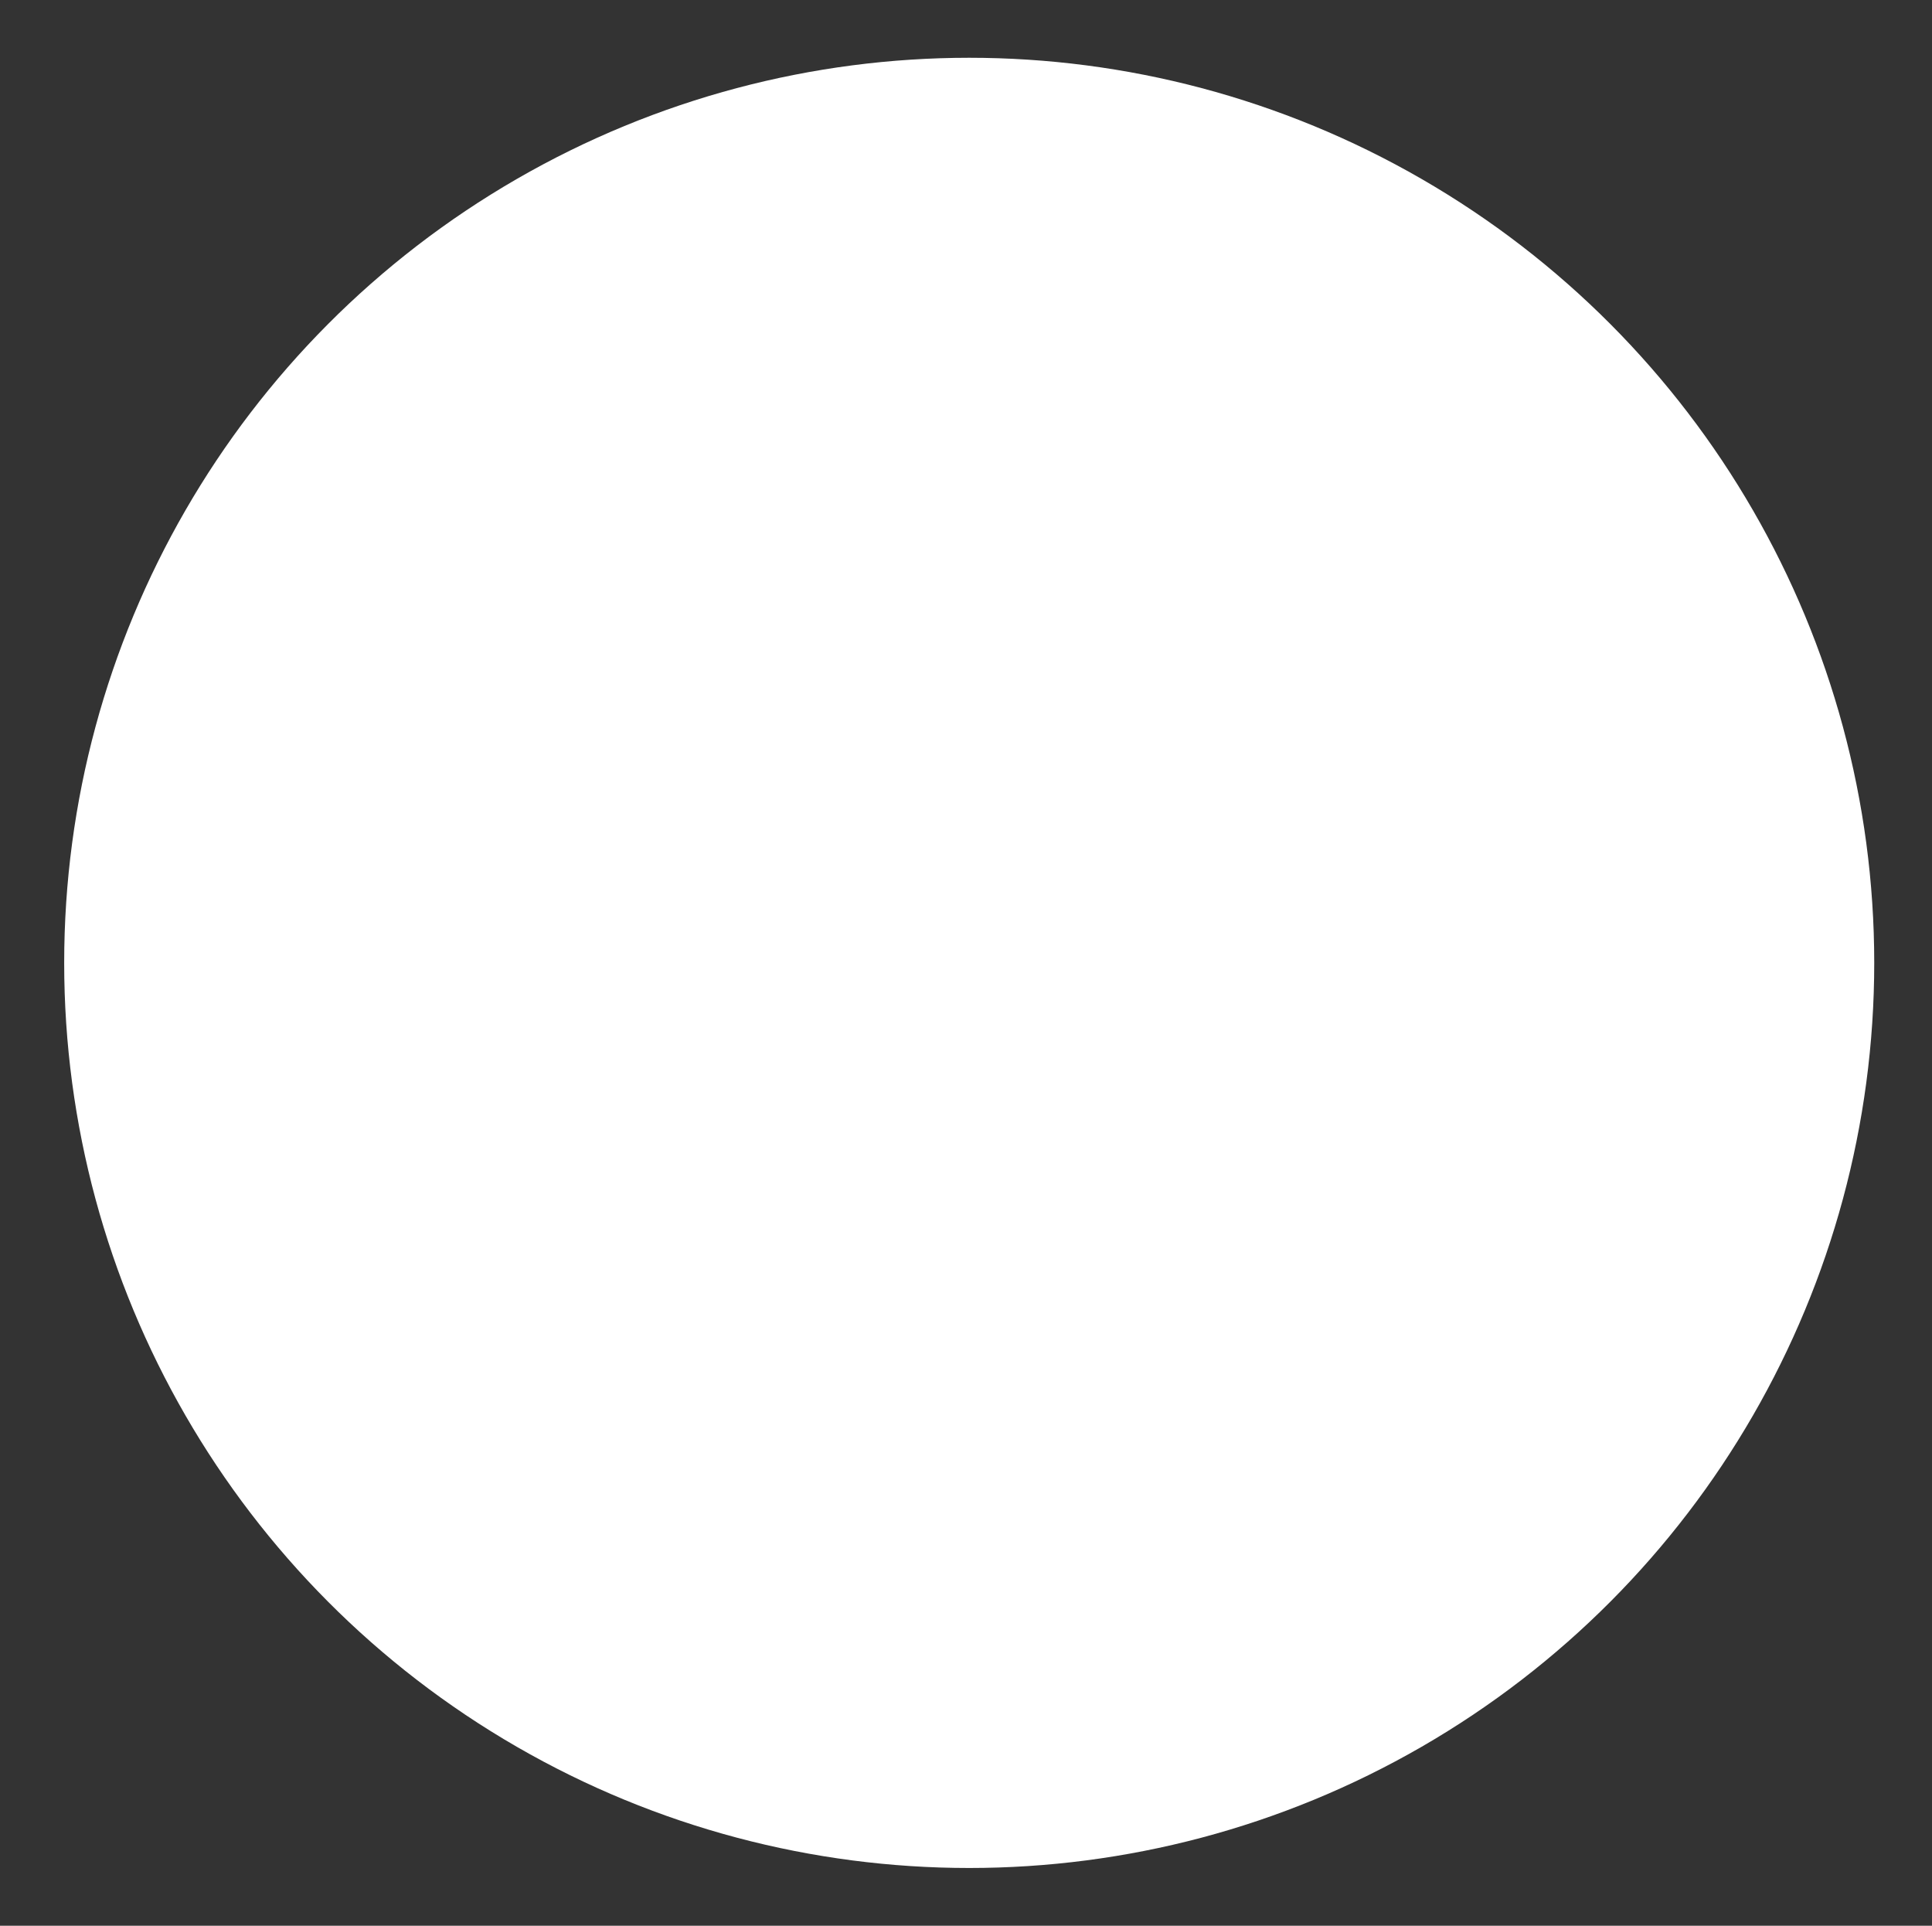 <?xml version="1.0" encoding="utf-8"?>
<!-- Generator: Adobe Illustrator 19.2.1, SVG Export Plug-In . SVG Version: 6.00 Build 0)  -->
<svg version="1.1" id="Calque_1" xmlns="http://www.w3.org/2000/svg" xmlns:xlink="http://www.w3.org/1999/xlink" x="0px" y="0px"
	 viewBox="0 0 30.1 30" style="enable-background:new 0 0 30.1 30;" xml:space="preserve">
<rect x="0" y="0" width="30.1" height="30" fill="#333333" stroke="none"/>
<style type="text/css">
	.st0{fill:#FFFFFF;}
</style>
<title>puce</title>
<circle class="st0" cx="15.1" cy="15" r="14.1"/>
</svg>
